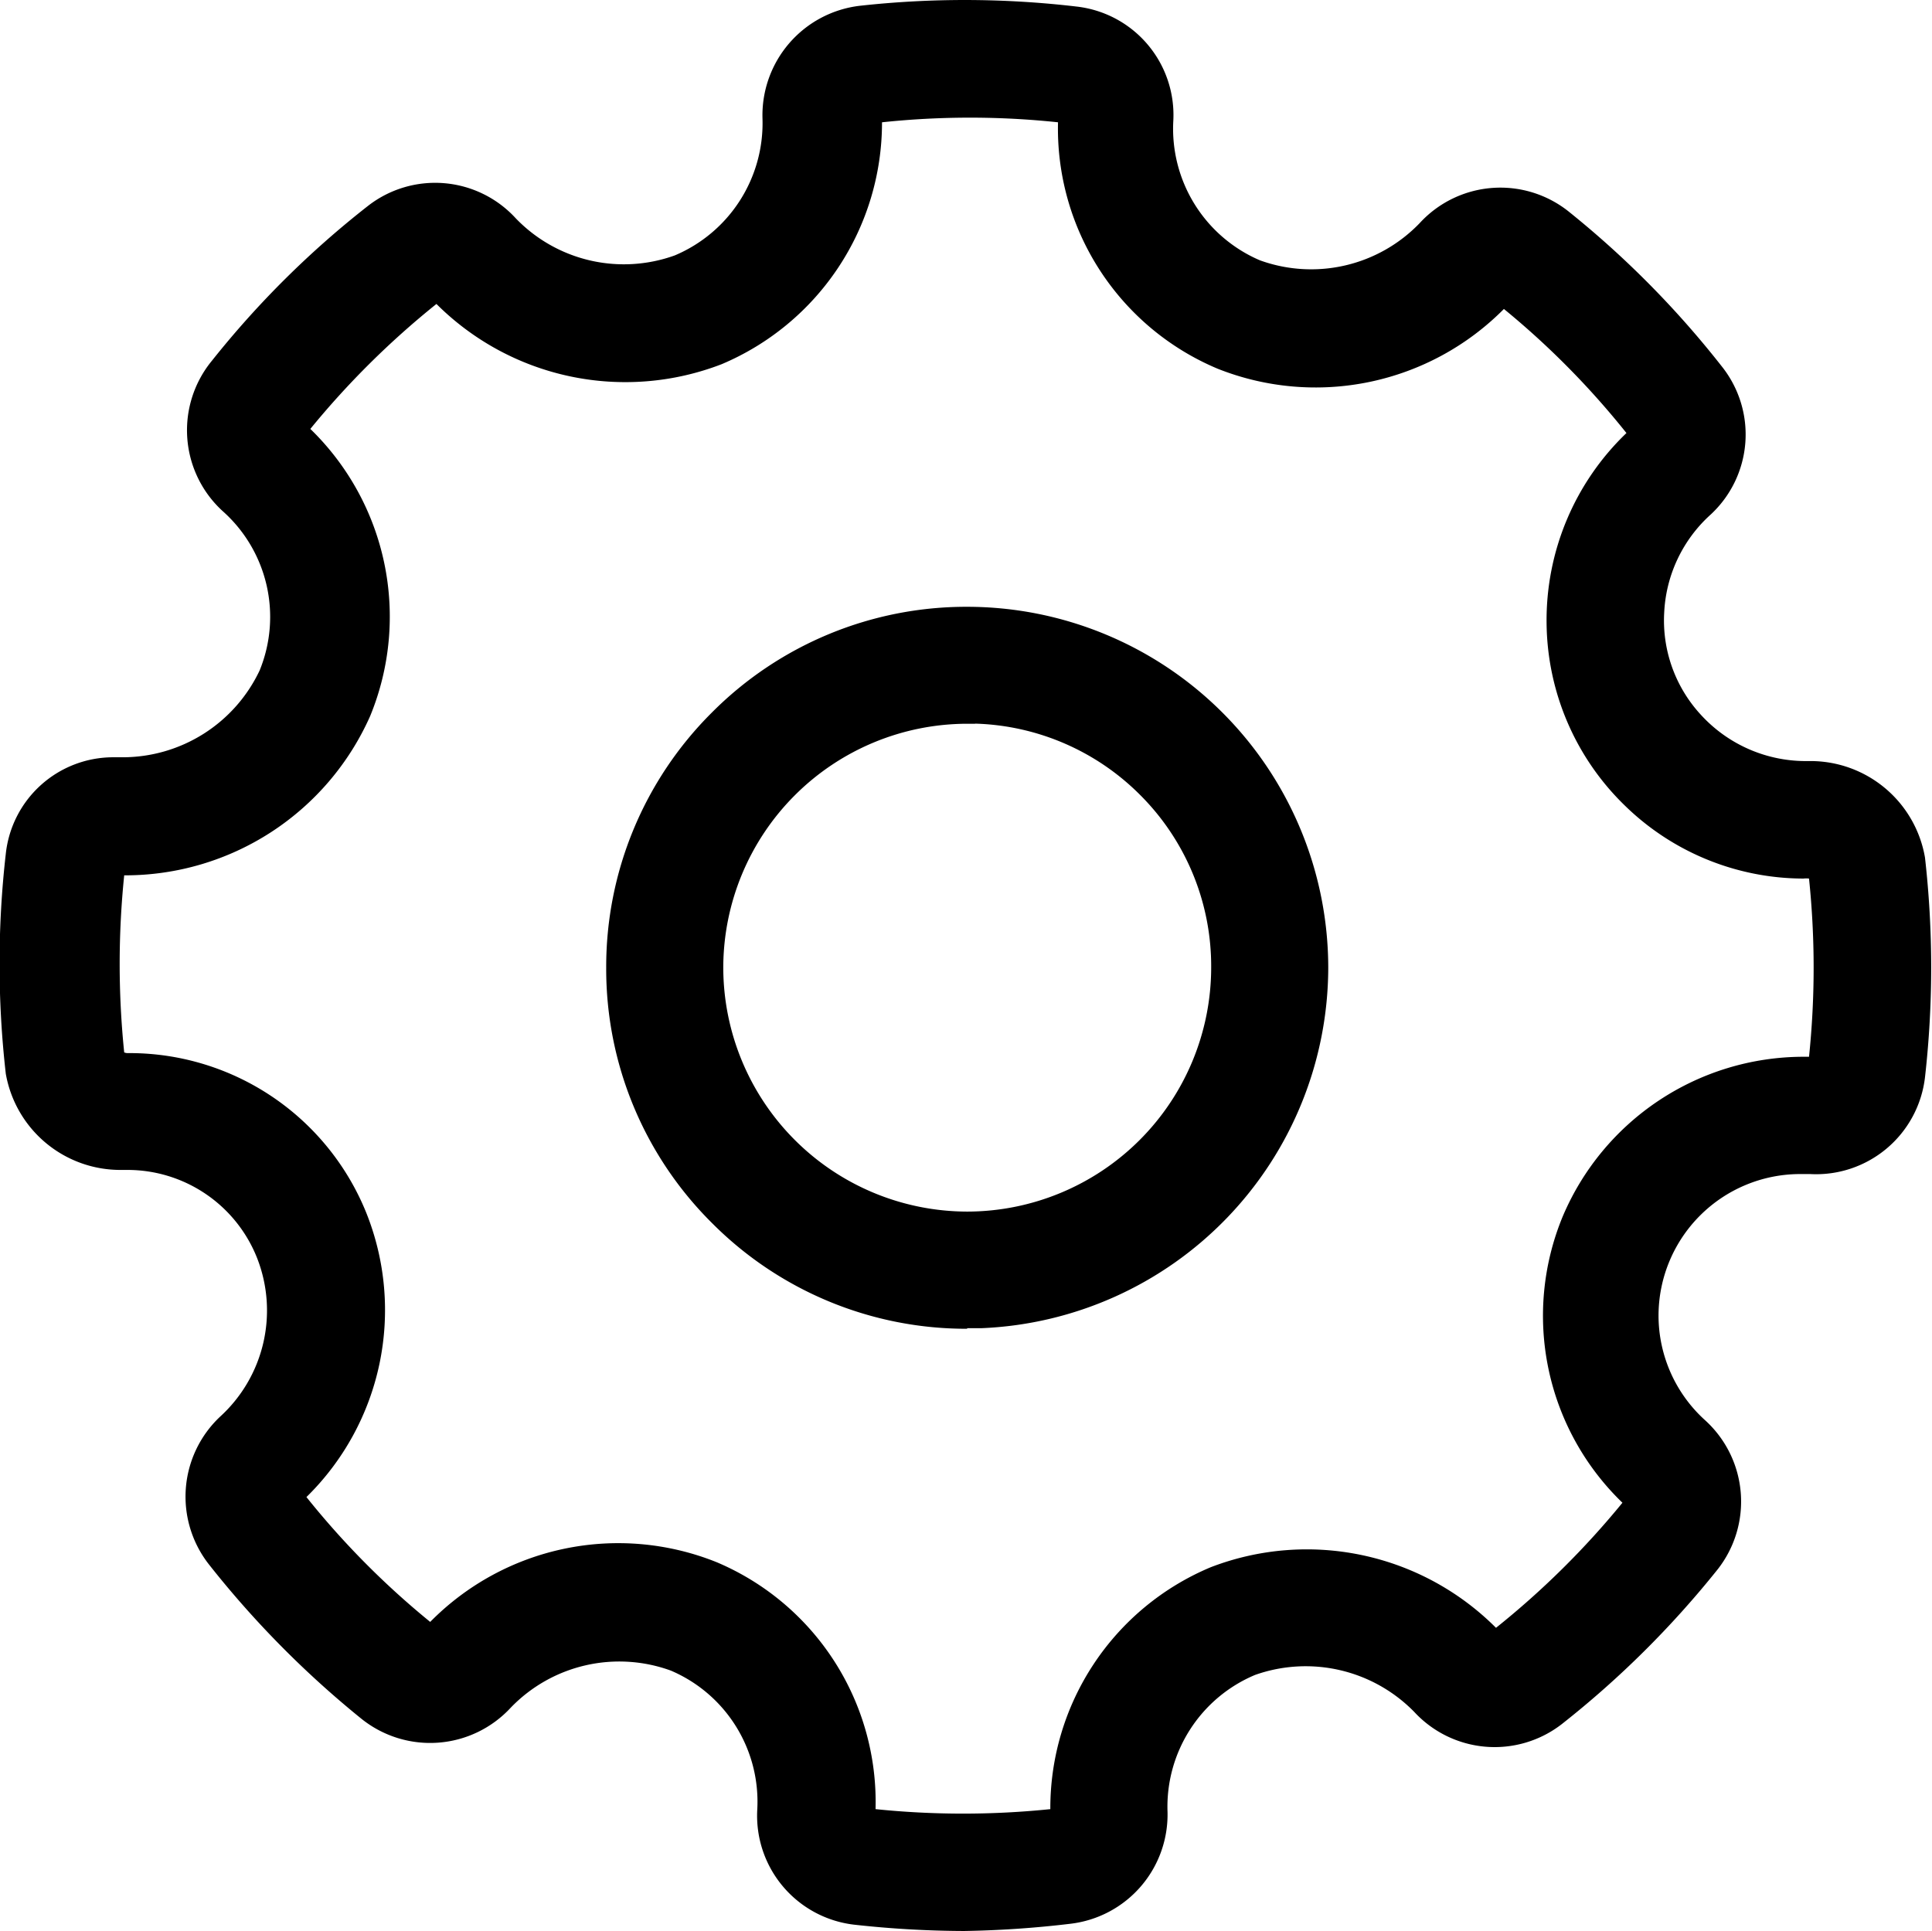 <svg xmlns="http://www.w3.org/2000/svg" width="17.344" height="17.338" viewBox="0 0 17.344 17.338">
  <g id="subscription_settings" data-name="noun Settings 2650529" transform="translate(9519.238 508.023)">
    <g id="Group_130874" data-name="Group 130874">
      <g id="Path_171101" data-name="Path 171101">
        <path id="Path_171209" data-name="Path 171209" d="M-9510.58-490.737a8.67,8.67,0,0,1-.994-.057.931.931,0,0,1-.82-.977,1.33,1.33,0,0,0-.809-1.3,1.4,1.4,0,0,0-1.491.345.933.933,0,0,1-1.271.1,8.683,8.683,0,0,1-1.363-1.379.93.93,0,0,1,.1-1.259,1.335,1.335,0,0,0,.344-1.48,1.306,1.306,0,0,0-1.221-.822h-.024a1,1,0,0,1-1.008-.823,8.648,8.648,0,0,1,0-1.959.917.917,0,0,1,.95-.822,1.411,1.411,0,0,0,1.326-.807,1.322,1.322,0,0,0-.345-1.491.933.933,0,0,1-.09-1.28,8.425,8.425,0,0,1,1.394-1.381.937.937,0,0,1,1.262.1,1.4,1.4,0,0,0,1.479.345,1.333,1.333,0,0,0,.819-1.279.931.931,0,0,1,.828-.959,8.489,8.489,0,0,1,1.938.007.929.929,0,0,1,.822.974,1.333,1.333,0,0,0,.808,1.3,1.4,1.4,0,0,0,1.491-.345.931.931,0,0,1,1.273-.1,8.59,8.59,0,0,1,1.365,1.38.937.937,0,0,1-.1,1.261,1.319,1.319,0,0,0-.1,1.864,1.318,1.318,0,0,0,1,.436,1,1,0,0,1,1,.825h0a8.59,8.59,0,0,1,0,1.959.934.934,0,0,1-.979.824h-.094a1.32,1.32,0,0,0-.934.388,1.323,1.323,0,0,0-.385.934,1.32,1.32,0,0,0,.436.978.934.934,0,0,1,.106,1.268,8.567,8.567,0,0,1-1.391,1.383h0a.927.927,0,0,1-1.256-.105,1.408,1.408,0,0,0-1.484-.345,1.331,1.331,0,0,0-.818,1.275.932.932,0,0,1-.828.956,9.243,9.243,0,0,1-.951.059Zm-.862-1a7.611,7.611,0,0,0,1.681,0,2.285,2.285,0,0,1,1.41-2.171,2.355,2.355,0,0,1,2.538.565,7.64,7.64,0,0,0,1.206-1.194,2.277,2.277,0,0,1-.558-2.55,2.3,2.3,0,0,1,2.1-1.4h.109a7.7,7.7,0,0,0,0-1.677.119.119,0,0,0-.051-.021,2.272,2.272,0,0,1-2.3-2.242,2.27,2.27,0,0,1,.731-1.7,7.511,7.511,0,0,0-1.17-1.186,2.342,2.342,0,0,1-2.549.558,2.288,2.288,0,0,1-1.4-2.211,7.6,7.6,0,0,0-1.679,0,2.292,2.292,0,0,1-1.41,2.171,2.355,2.355,0,0,1-2.536-.562,7.69,7.69,0,0,0-1.2,1.194,2.287,2.287,0,0,1,.558,2.554,2.362,2.362,0,0,1-2.207,1.4,7.727,7.727,0,0,0,0,1.673.191.191,0,0,0,.064.024,2.259,2.259,0,0,1,2.111,1.4,2.285,2.285,0,0,1-.558,2.531,7.467,7.467,0,0,0,1.181,1.194,2.33,2.33,0,0,1,2.55-.558,2.282,2.282,0,0,1,1.4,2.2Zm.886-4.406a3.191,3.191,0,0,1-3.192-3.19,3.192,3.192,0,0,1,3.191-3.192,3.19,3.19,0,0,1,3.189,3.19h0a3.19,3.19,0,0,1-3.191,3.188Zm0-5.428a2.24,2.24,0,0,0-2.24,2.24,2.24,2.24,0,0,0,2.24,2.24,2.24,2.24,0,0,0,2.24-2.24h0a2.24,2.24,0,0,0-2.235-2.245h-.007Z"/>
        <path id="Path_171210" data-name="Path 171210" d="M-9510.58-490.686h0a9.16,9.16,0,0,1-.993-.057.985.985,0,0,1-.867-1.03,1.279,1.279,0,0,0-.776-1.251,1.353,1.353,0,0,0-1.437.333.985.985,0,0,1-1.34.1,8.745,8.745,0,0,1-1.37-1.387.986.986,0,0,1,.1-1.325,1.29,1.29,0,0,0,.333-1.425,1.251,1.251,0,0,0-1.167-.791h-.058a1.044,1.044,0,0,1-1.031-.864,8.721,8.721,0,0,1,0-1.974.97.97,0,0,1,.962-.867h.087a1.361,1.361,0,0,0,1.23-.78,1.271,1.271,0,0,0-.333-1.431.983.983,0,0,1-.095-1.35,8.406,8.406,0,0,1,1.4-1.389.981.981,0,0,1,1.328.112,1.347,1.347,0,0,0,1.427.332,1.289,1.289,0,0,0,.787-1.23.99.99,0,0,1,.873-1.011,8.6,8.6,0,0,1,1.948.007.98.98,0,0,1,.867,1.027,1.285,1.285,0,0,0,.777,1.251,1.351,1.351,0,0,0,1.435-.334.983.983,0,0,1,1.342-.1,8.53,8.53,0,0,1,1.371,1.388.98.98,0,0,1-.1,1.328,1.265,1.265,0,0,0-.418.879,1.248,1.248,0,0,0,.325.915,1.276,1.276,0,0,0,.966.42h.017a1.043,1.043,0,0,1,1.033.866,8.779,8.779,0,0,1,0,1.974.984.984,0,0,1-1.031.868h-.092a1.272,1.272,0,0,0-1.269,1.272,1.268,1.268,0,0,0,.421.941.986.986,0,0,1,.11,1.336,8.613,8.613,0,0,1-1.4,1.39.983.983,0,0,1-1.324-.11,1.363,1.363,0,0,0-1.429-.332,1.283,1.283,0,0,0-.786,1.226.987.987,0,0,1-.871,1.008,9.184,9.184,0,0,1-.956.065Zm-3.1-2.52a1.457,1.457,0,0,1,.5.088,1.385,1.385,0,0,1,.84,1.35.884.884,0,0,0,.777.924,8.78,8.78,0,0,0,.987.057h0a8.907,8.907,0,0,0,.941-.059.885.885,0,0,0,.784-.9,1.385,1.385,0,0,1,.849-1.322,1.462,1.462,0,0,1,1.539.357.884.884,0,0,0,1.188.1,8.559,8.559,0,0,0,1.383-1.375.89.89,0,0,0-.1-1.2,1.375,1.375,0,0,1-.451-1.015,1.373,1.373,0,0,1,1.367-1.372h.142a.891.891,0,0,0,.883-.781,8.654,8.654,0,0,0,0-1.947.943.943,0,0,0-.935-.781h-.04a1.369,1.369,0,0,1-1.017-.452,1.365,1.365,0,0,1-.352-.989,1.365,1.365,0,0,1,.452-.946.883.883,0,0,0,.094-1.193,8.505,8.505,0,0,0-1.357-1.372.88.88,0,0,0-1.2.091,1.455,1.455,0,0,1-1.547.358,1.387,1.387,0,0,1-.84-1.35.881.881,0,0,0-.777-.921,8.412,8.412,0,0,0-1.929-.007.886.886,0,0,0-.782.907,1.393,1.393,0,0,1-.852,1.328,1.457,1.457,0,0,1-1.534-.357.883.883,0,0,0-1.194-.1,8.467,8.467,0,0,0-1.386,1.373.887.887,0,0,0,.085,1.212,1.376,1.376,0,0,1,.357,1.547,1.465,1.465,0,0,1-1.323.839h-.087a.87.87,0,0,0-.864.779,8.6,8.6,0,0,0,0,1.947.944.944,0,0,0,.932.779h.057a1.346,1.346,0,0,1,1.258.854,1.385,1.385,0,0,1-.356,1.535.886.886,0,0,0-.095,1.19,8.628,8.628,0,0,0,1.357,1.371.889.889,0,0,0,1.2-.1,1.45,1.45,0,0,1,1.047-.447Zm3.081,1.566a7.709,7.709,0,0,1-.846-.047l-.089-.01.057-.072a2.247,2.247,0,0,0-1.371-2.136,2.278,2.278,0,0,0-2.5.546l-.032.034-.035-.029a7.546,7.546,0,0,1-1.19-1.2l-.027-.036.033-.032a2.253,2.253,0,0,0,.545-2.475,2.2,2.2,0,0,0-2.041-1.369h-.022a.234.234,0,0,1-.092-.032l-.021-.012v-.025a7.7,7.7,0,0,1,0-1.683l.006-.046h.1a2.308,2.308,0,0,0,2.11-1.369,2.249,2.249,0,0,0-.547-2.5l-.034-.031.028-.036a7.766,7.766,0,0,1,1.214-1.2l.035-.028.031.032a2.3,2.3,0,0,0,2.481.55,2.224,2.224,0,0,0,1.377-2.122v-.046l.046-.006a7.7,7.7,0,0,1,1.69,0l.047.006v.047a2.247,2.247,0,0,0,1.369,2.162,2.283,2.283,0,0,0,2.5-.546l.032-.033.036.029a7.569,7.569,0,0,1,1.177,1.2l.029.036-.034.032a2.225,2.225,0,0,0-.718,1.665,2.211,2.211,0,0,0,.673,1.563,2.2,2.2,0,0,0,1.549.63h.031a.19.19,0,0,1,.082.029l.019.013v.023a7.742,7.742,0,0,1,0,1.688v.045h-.154a2.25,2.25,0,0,0-2.053,1.369,2.239,2.239,0,0,0,.546,2.493l.034.033-.03.036a7.619,7.619,0,0,1-1.214,1.2l-.035.028-.031-.032a2.3,2.3,0,0,0-2.483-.553,2.244,2.244,0,0,0-1.379,2.123v.045l-.045.006a7.706,7.706,0,0,1-.856.049Zm-.778-.14a7.675,7.675,0,0,0,1.568,0,2.345,2.345,0,0,1,1.44-2.172,2.4,2.4,0,0,1,2.561.544,7.564,7.564,0,0,0,1.135-1.123,2.332,2.332,0,0,1-.535-2.573,2.349,2.349,0,0,1,2.146-1.431h.064a7.753,7.753,0,0,0,0-1.6.206.206,0,0,0-.049,0,2.3,2.3,0,0,1-1.607-.658,2.311,2.311,0,0,1-.7-1.634,2.327,2.327,0,0,1,.717-1.708,7.418,7.418,0,0,0-1.1-1.114,2.38,2.38,0,0,1-2.571.536,2.338,2.338,0,0,1-1.432-2.212,7.5,7.5,0,0,0-1.58,0,2.355,2.355,0,0,1-1.44,2.172,2.4,2.4,0,0,1-2.56-.541,7.617,7.617,0,0,0-1.132,1.122,2.348,2.348,0,0,1,.537,2.578,2.406,2.406,0,0,1-2.2,1.43h-.008a7.793,7.793,0,0,0,0,1.59.1.1,0,0,0,.025.006h.024a2.293,2.293,0,0,1,2.123,1.431,2.35,2.35,0,0,1-.536,2.555,7.429,7.429,0,0,0,1.111,1.121,2.369,2.369,0,0,1,2.572-.536,2.337,2.337,0,0,1,1.426,2.216Zm.822-4.313a3.218,3.218,0,0,1-2.291-.949,3.213,3.213,0,0,1-.95-2.291,3.219,3.219,0,0,1,.948-2.292,3.22,3.22,0,0,1,2.293-.95h0a3.243,3.243,0,0,1,3.241,3.24,3.246,3.246,0,0,1-3.117,3.237h-.125Zm0-6.382h0a3.123,3.123,0,0,0-2.222.921,3.119,3.119,0,0,0-.92,2.221,3.119,3.119,0,0,0,.922,2.221,3.121,3.121,0,0,0,2.091.916h.13a3.145,3.145,0,0,0,3.141-3.138,3.144,3.144,0,0,0-3.137-3.141Zm0,5.434a2.292,2.292,0,0,1-2.29-2.29,2.292,2.292,0,0,1,2.2-2.288v-.007h.093a2.279,2.279,0,0,1,1.626.674,2.275,2.275,0,0,1,.668,1.621,2.293,2.293,0,0,1-2.292,2.29Zm.069-4.484h-.069a2.193,2.193,0,0,0-2.19,2.19,2.194,2.194,0,0,0,2.19,2.19,2.193,2.193,0,0,0,2.19-2.19,2.172,2.172,0,0,0-.638-1.551,2.178,2.178,0,0,0-1.479-.64Z"/>
      </g>
    </g>
  </g>
</svg>